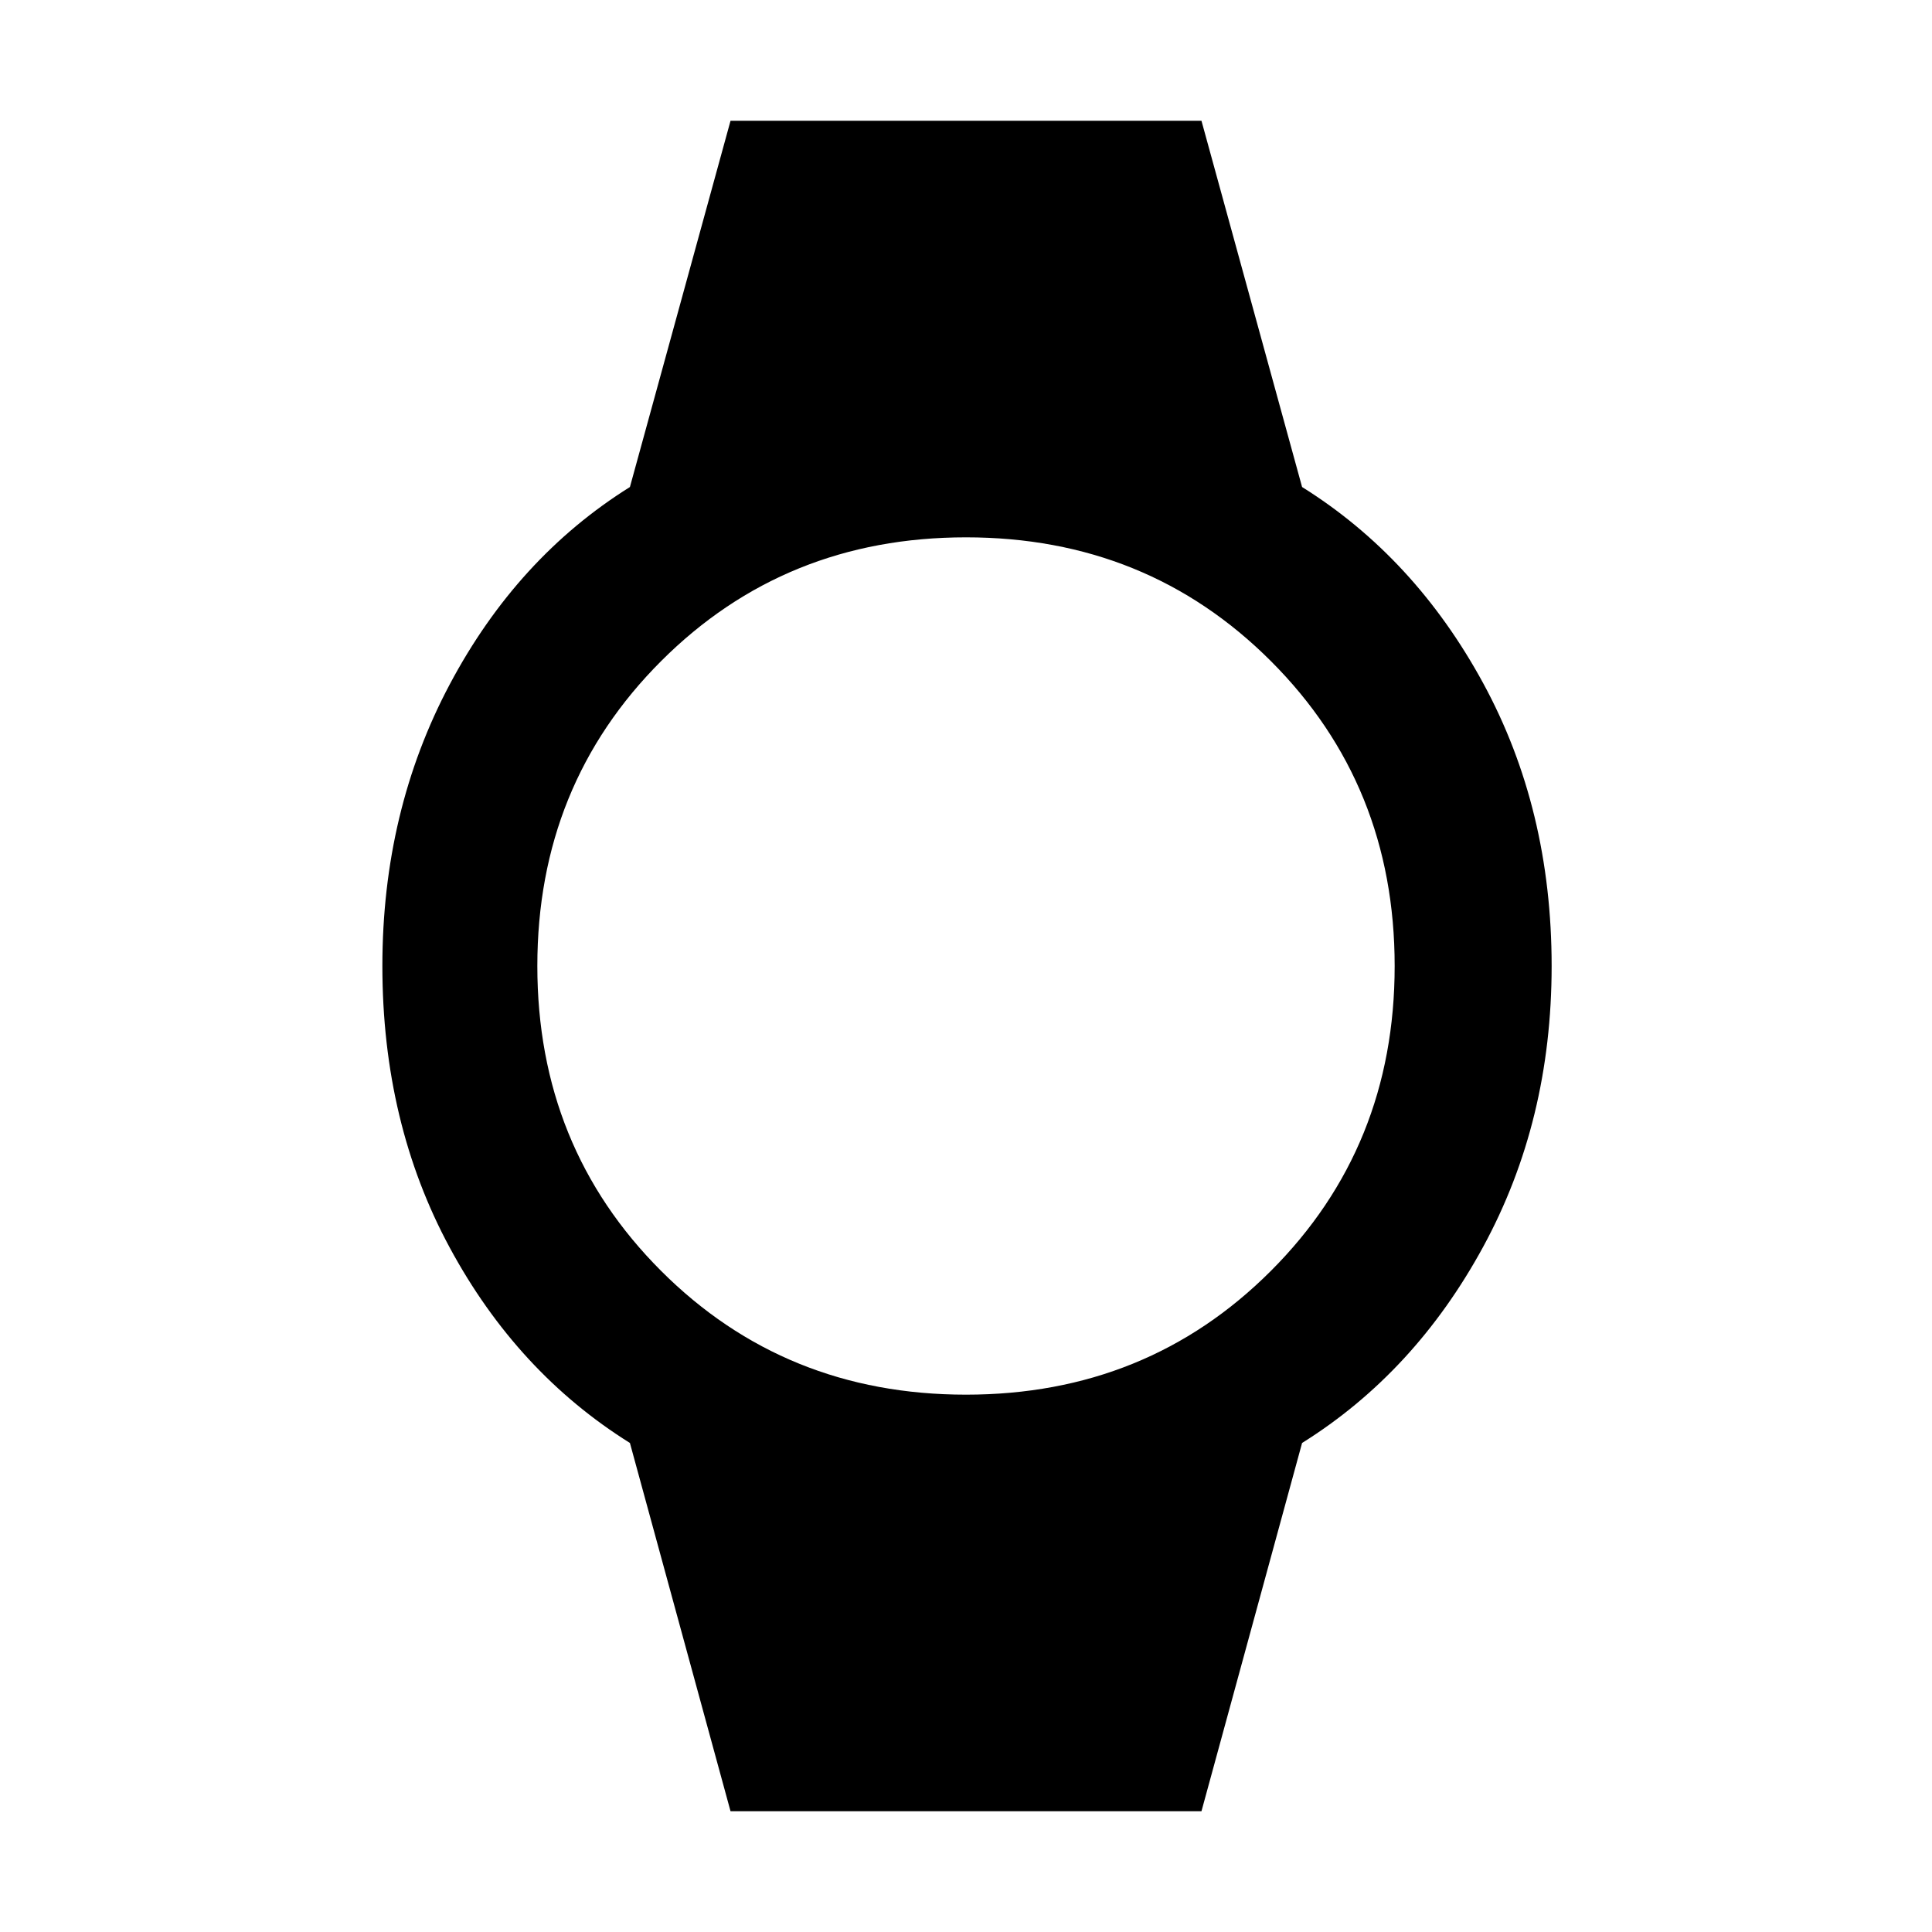 <svg xmlns="http://www.w3.org/2000/svg" height="48" width="48"><path d="M18.15 45 15.65 35.85Q12.85 34.1 11.175 31Q9.5 27.9 9.5 24Q9.5 20.15 11.175 17Q12.85 13.85 15.65 12.1L18.15 3H29.85L32.35 12.1Q35.15 13.85 36.85 16.975Q38.55 20.1 38.55 24Q38.55 27.85 36.85 30.975Q35.15 34.1 32.35 35.85L29.85 45ZM24 34.65Q28.5 34.65 31.575 31.575Q34.65 28.5 34.65 24Q34.65 19.5 31.575 16.425Q28.5 13.35 24 13.35Q19.5 13.35 16.425 16.425Q13.35 19.5 13.35 24Q13.35 28.5 16.425 31.575Q19.5 34.65 24 34.65Z"/></svg>